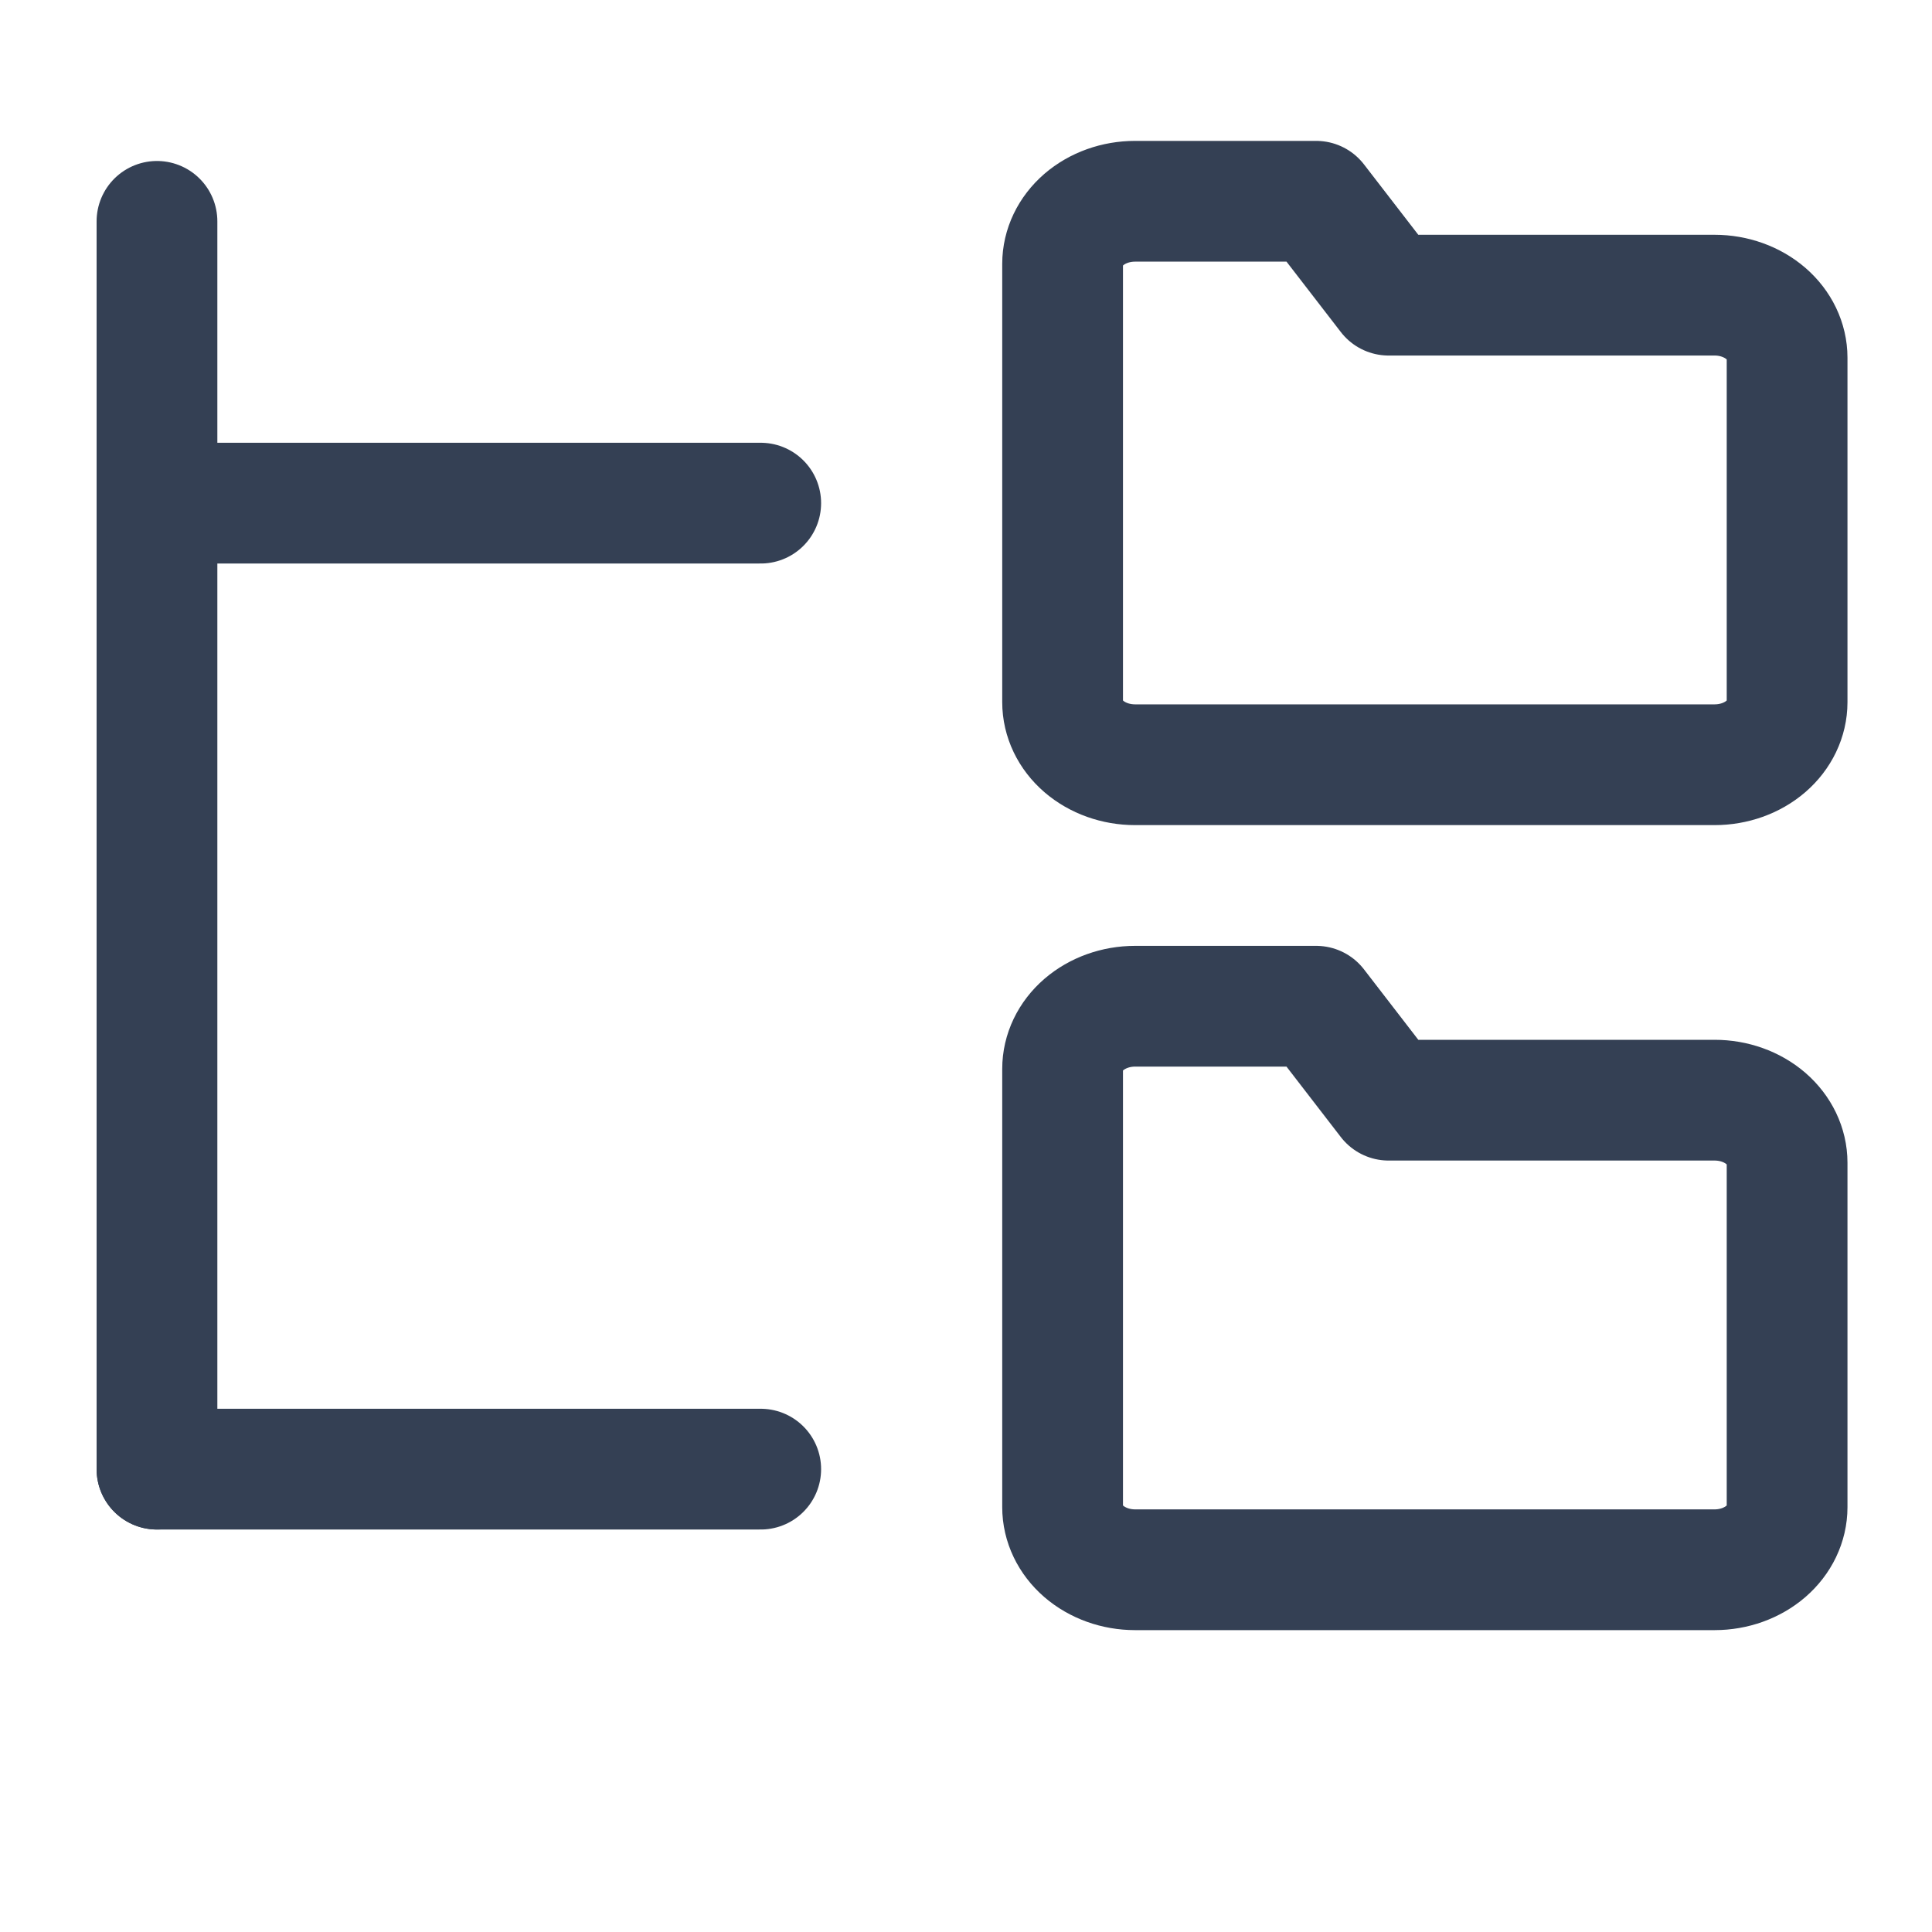<svg width="40" height="40" viewBox="0 0 40 40" fill="none" xmlns="http://www.w3.org/2000/svg">
<path d="M37 14.537C37 14.881 36.842 15.211 36.561 15.454C36.279 15.697 35.898 15.833 35.5 15.833H23.5C23.102 15.833 22.721 15.697 22.439 15.454C22.158 15.211 22 14.881 22 14.537V5.463C22 5.119 22.158 4.79 22.439 4.546C22.721 4.303 23.102 4.167 23.5 4.167H27.25L28.75 6.111H35.5C35.898 6.111 36.279 6.248 36.561 6.491C36.842 6.734 37 7.064 37 7.407V14.537Z" stroke="#344054" stroke-width="2.5" stroke-linecap="round" stroke-linejoin="round"/>
<path d="M37 31.204C37 31.547 36.842 31.877 36.561 32.12C36.279 32.363 35.898 32.5 35.5 32.5H23.5C23.102 32.5 22.721 32.363 22.439 32.12C22.158 31.877 22 31.547 22 31.204V22.13C22 21.786 22.158 21.456 22.439 21.213C22.721 20.97 23.102 20.833 23.5 20.833H27.25L28.75 22.778H35.5C35.898 22.778 36.279 22.914 36.561 23.157C36.842 23.401 37 23.73 37 24.074V31.204Z" stroke="#344054" stroke-width="2.5" stroke-linecap="round" stroke-linejoin="round"/>
<line x1="3.25" y1="4.583" x2="3.25" y2="30.417" stroke="#344054" stroke-width="2.5" stroke-linecap="round"/>
<line x1="3.25" y1="10.417" x2="15.75" y2="10.417" stroke="#344054" stroke-width="2.5" stroke-linecap="round"/>
<line x1="3.25" y1="30.417" x2="15.75" y2="30.417" stroke="#344054" stroke-width="2.5" stroke-linecap="round"/>
</svg>
